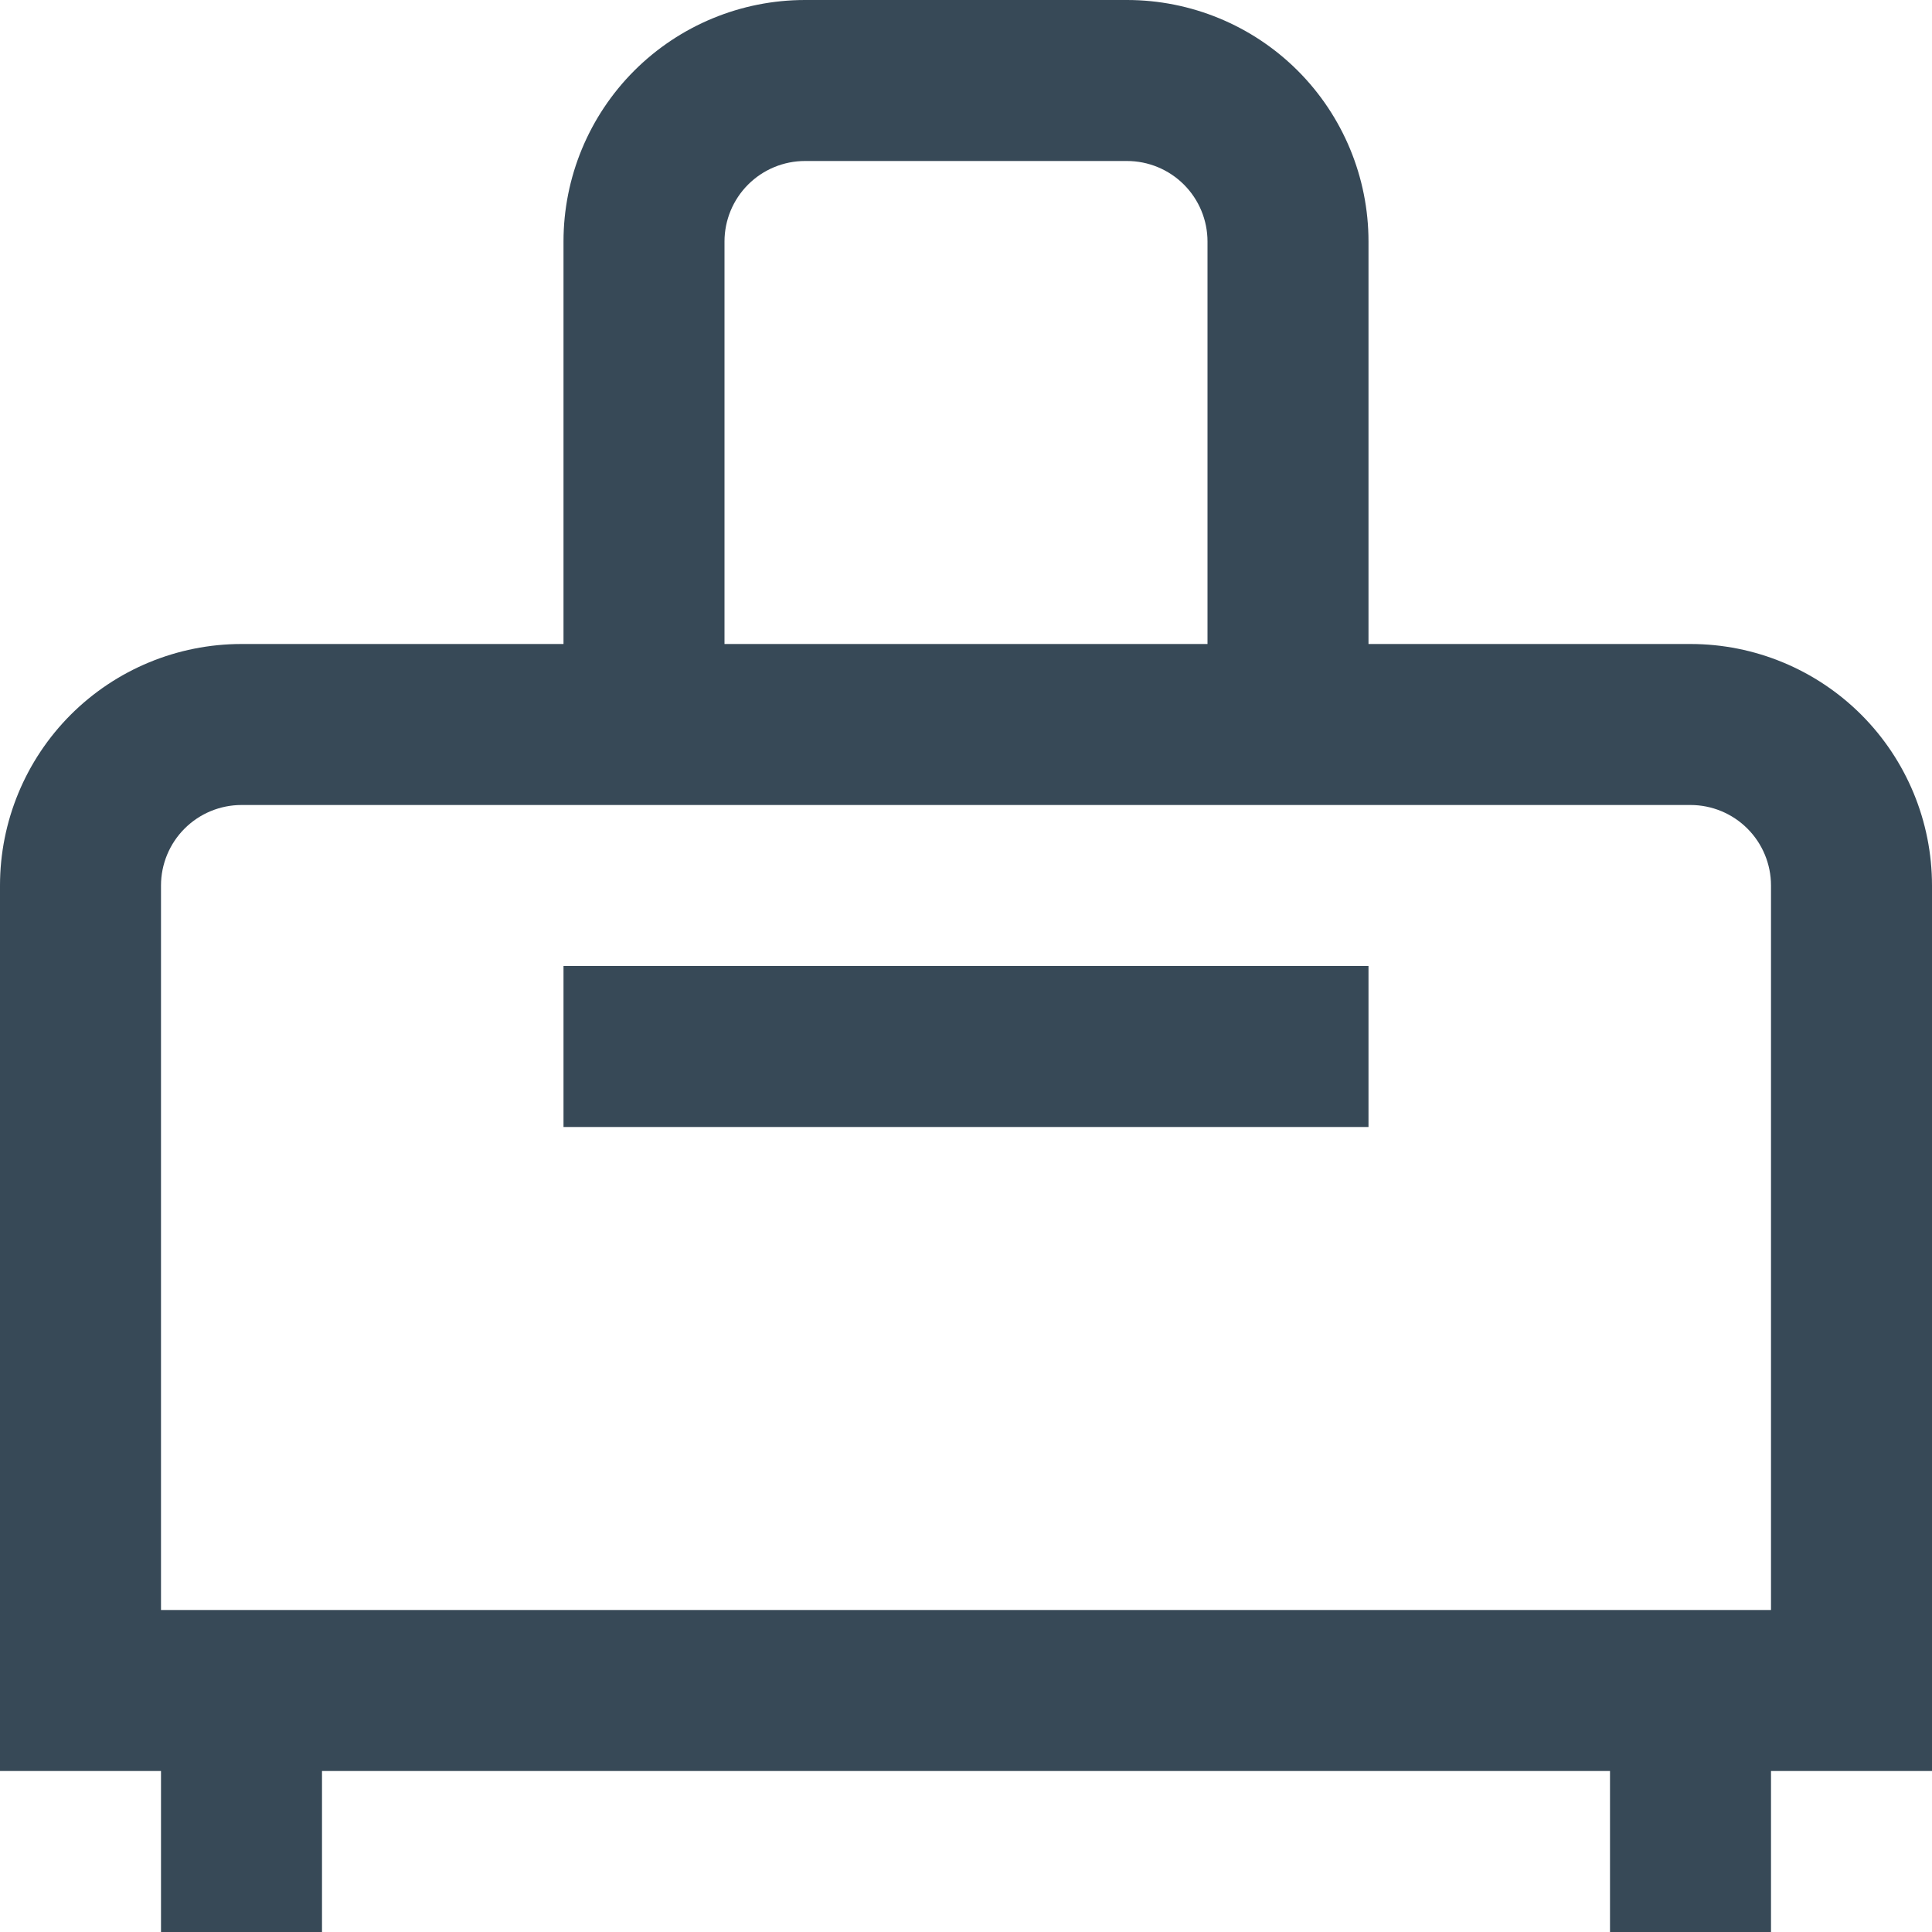 <svg width="48" height="48" viewBox="0 0 48 48" fill="none" xmlns="http://www.w3.org/2000/svg" xmlns:xlink="http://www.w3.org/1999/xlink">
<path d="M42,16L34,16L34,6C34,4.409 33.368,2.883 32.243,1.757C31.117,0.632 29.591,0 28,0L20,0C18.409,0 16.883,0.632 15.757,1.757C14.632,2.883 14,4.409 14,6L14,16L6,16C4.409,16 2.883,16.632 1.757,17.757C0.632,18.883 0,20.409 0,22L0,44L4,44L4,48L8,48L8,44L40,44L40,48L44,48L44,44L48,44L48,22C48,20.409 47.368,18.883 46.243,17.757C45.117,16.632 43.591,16 42,16ZM18,6C18,5.47 18.211,4.961 18.586,4.586C18.961,4.211 19.47,4 20,4L28,4C28.53,4 29.039,4.211 29.414,4.586C29.789,4.961 30,5.47 30,6L30,16L18,16L18,6ZM44,40L4,40L4,22C4,21.47 4.211,20.961 4.586,20.586C4.961,20.211 5.47,20 6,20L42,20C42.53,20 43.039,20.211 43.414,20.586C43.789,20.961 44,21.47 44,22L44,40ZM14,24L34,24L34,28L14,28L14,24Z" fill="#374957"/>
</svg>
